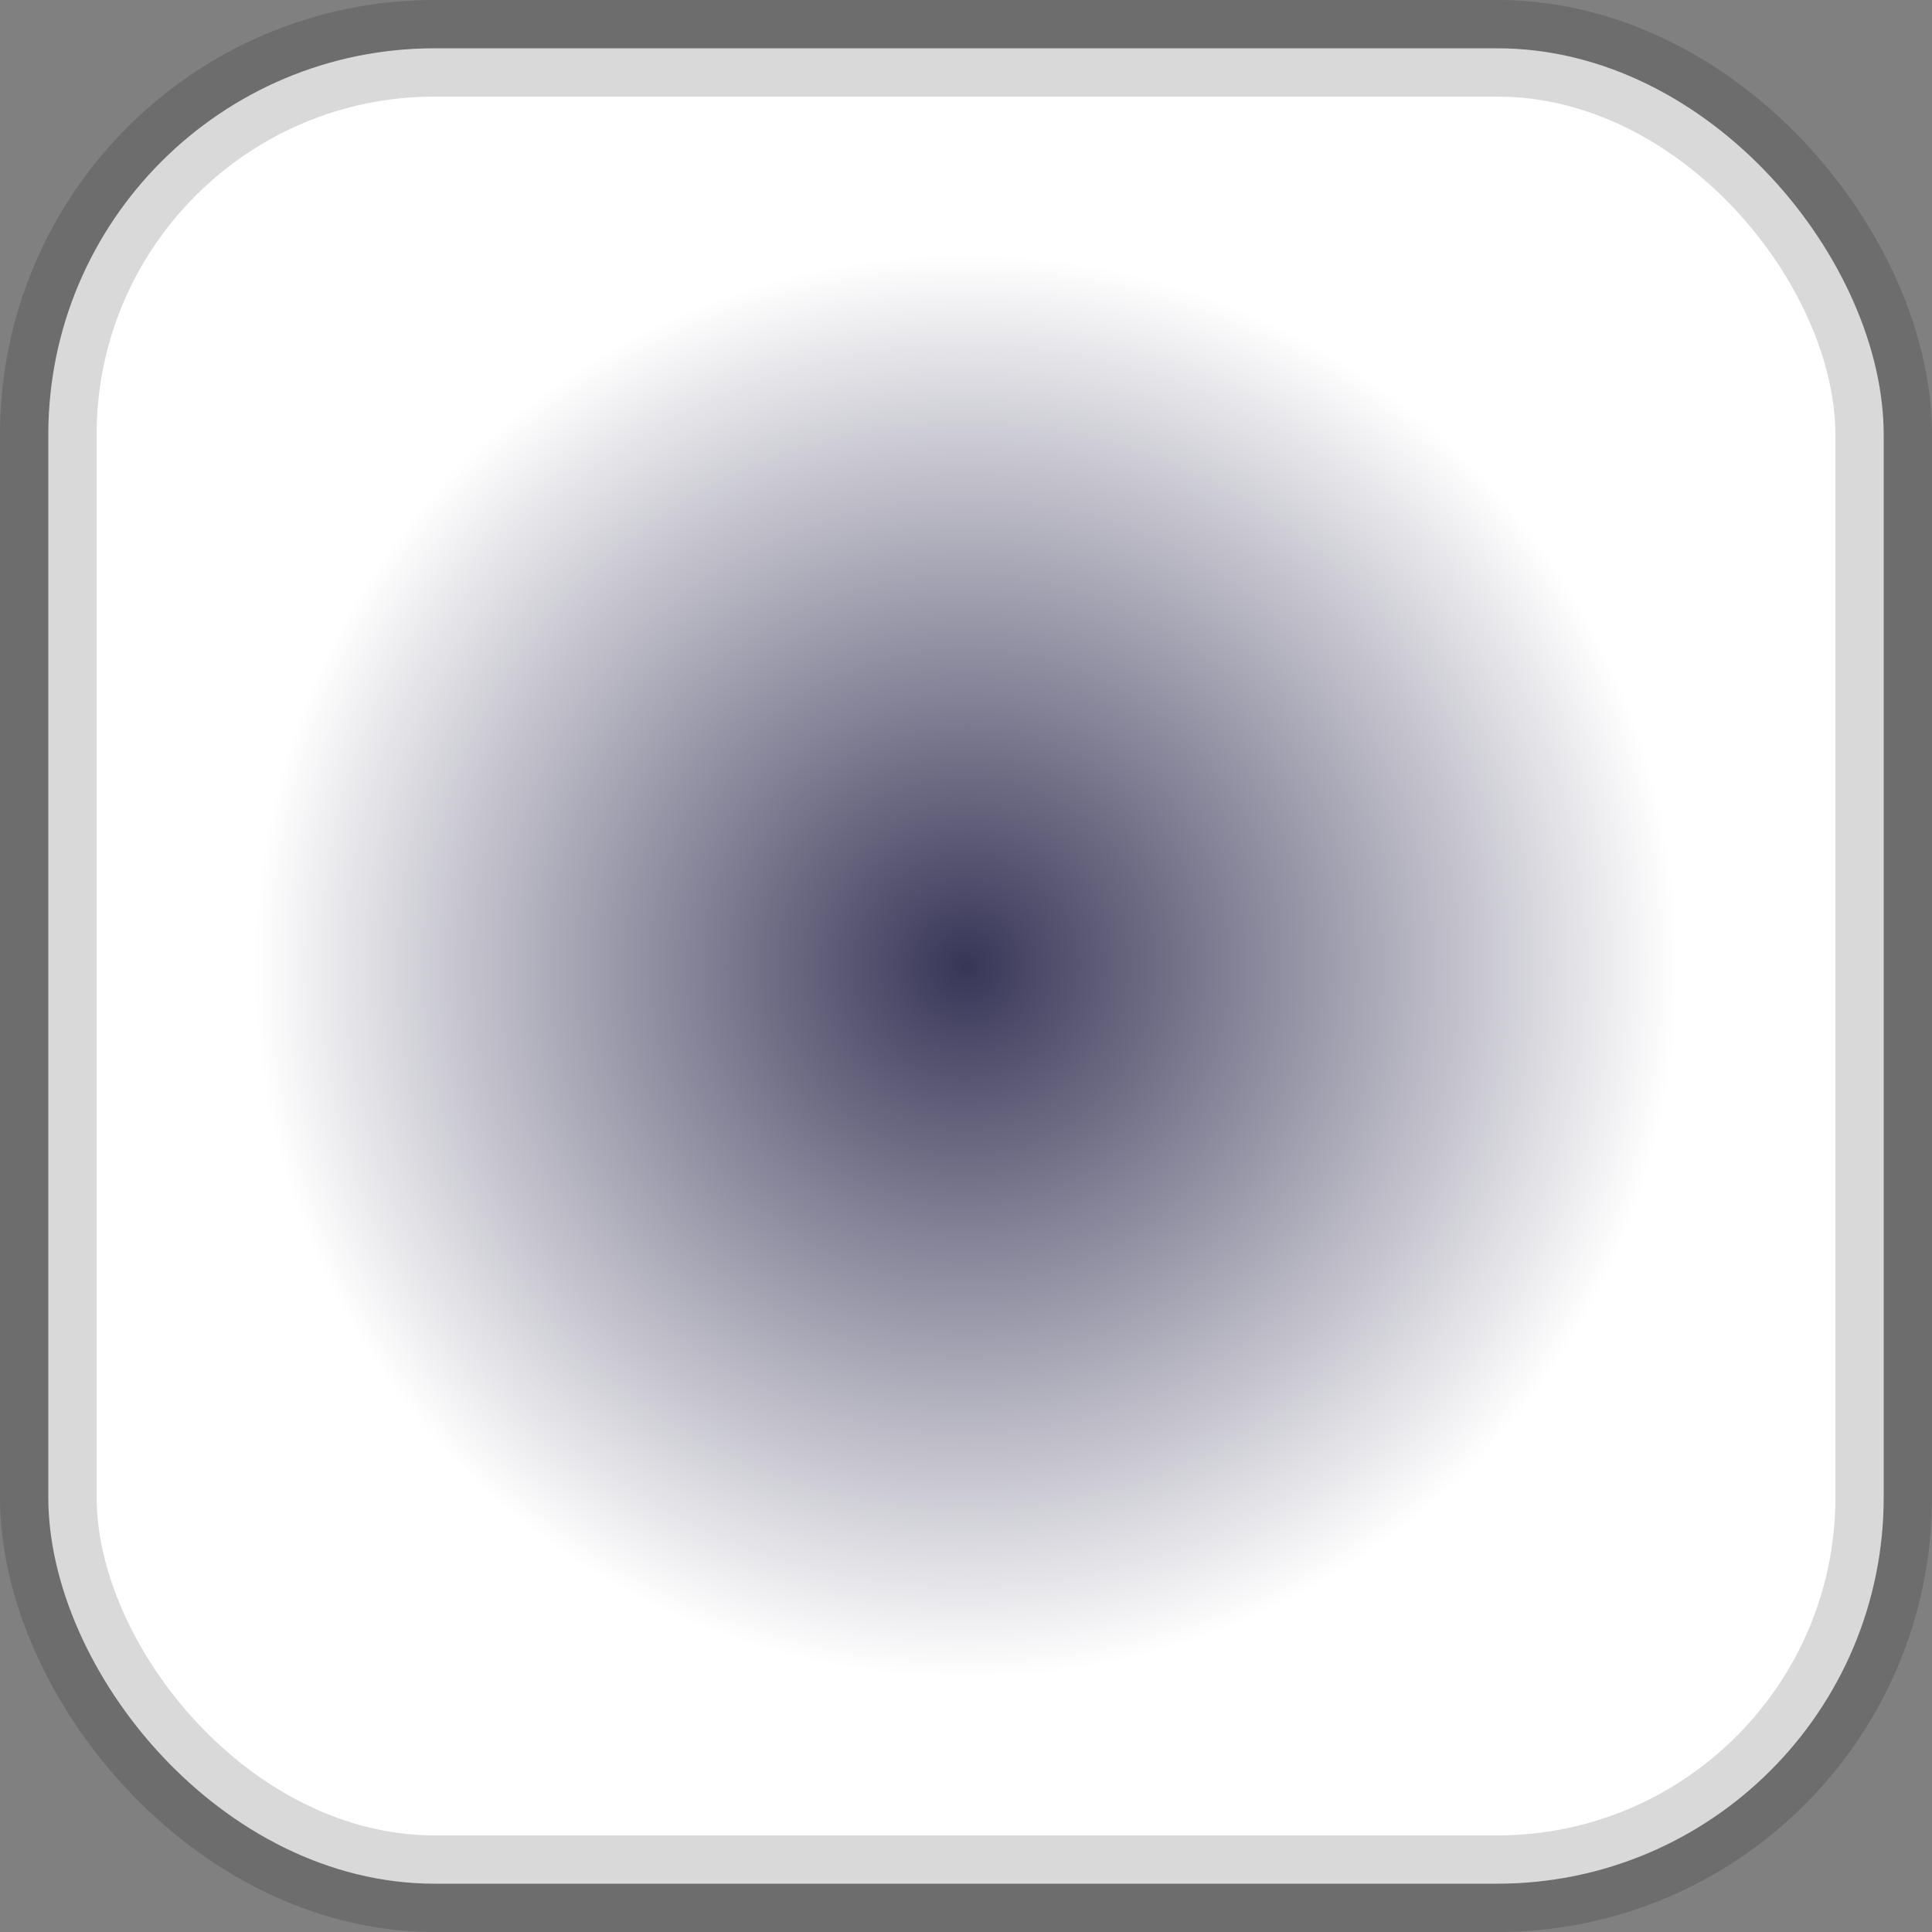 <?xml version="1.0" encoding="UTF-8"?>
<svg width="20px" height="20px" viewBox="0 0 20 20" version="1.1" xmlns="http://www.w3.org/2000/svg" xmlns:xlink="http://www.w3.org/1999/xlink">
    <rect x="0" y="0" width="20" height="20" fill="#808080" stroke="none"/>
    <!-- Generator: Sketch 51 (57462) - http://www.bohemiancoding.com/sketch -->
    <title>fill-radial-enabled</title>
    <desc>Created with Sketch.</desc>
    <defs>
        <radialGradient cx="50%" cy="50%" fx="50%" fy="50%" r="39.39%" id="radialGradient-1">
            <stop stop-color="#383657" offset="0%"></stop>
            <stop stop-color="#FFFFFF" offset="100%"></stop>
        </radialGradient>
    </defs>
    <g id="fill-radial-enabled" stroke="none" stroke-width="1" fill="none" fill-rule="evenodd" stroke-opacity="0.15">
        <rect id="Radial" stroke="#000000" fill="url(#radialGradient-1)" x="0.5" y="0.5" width="19" height="19" rx="4"></rect>
    </g>
</svg>